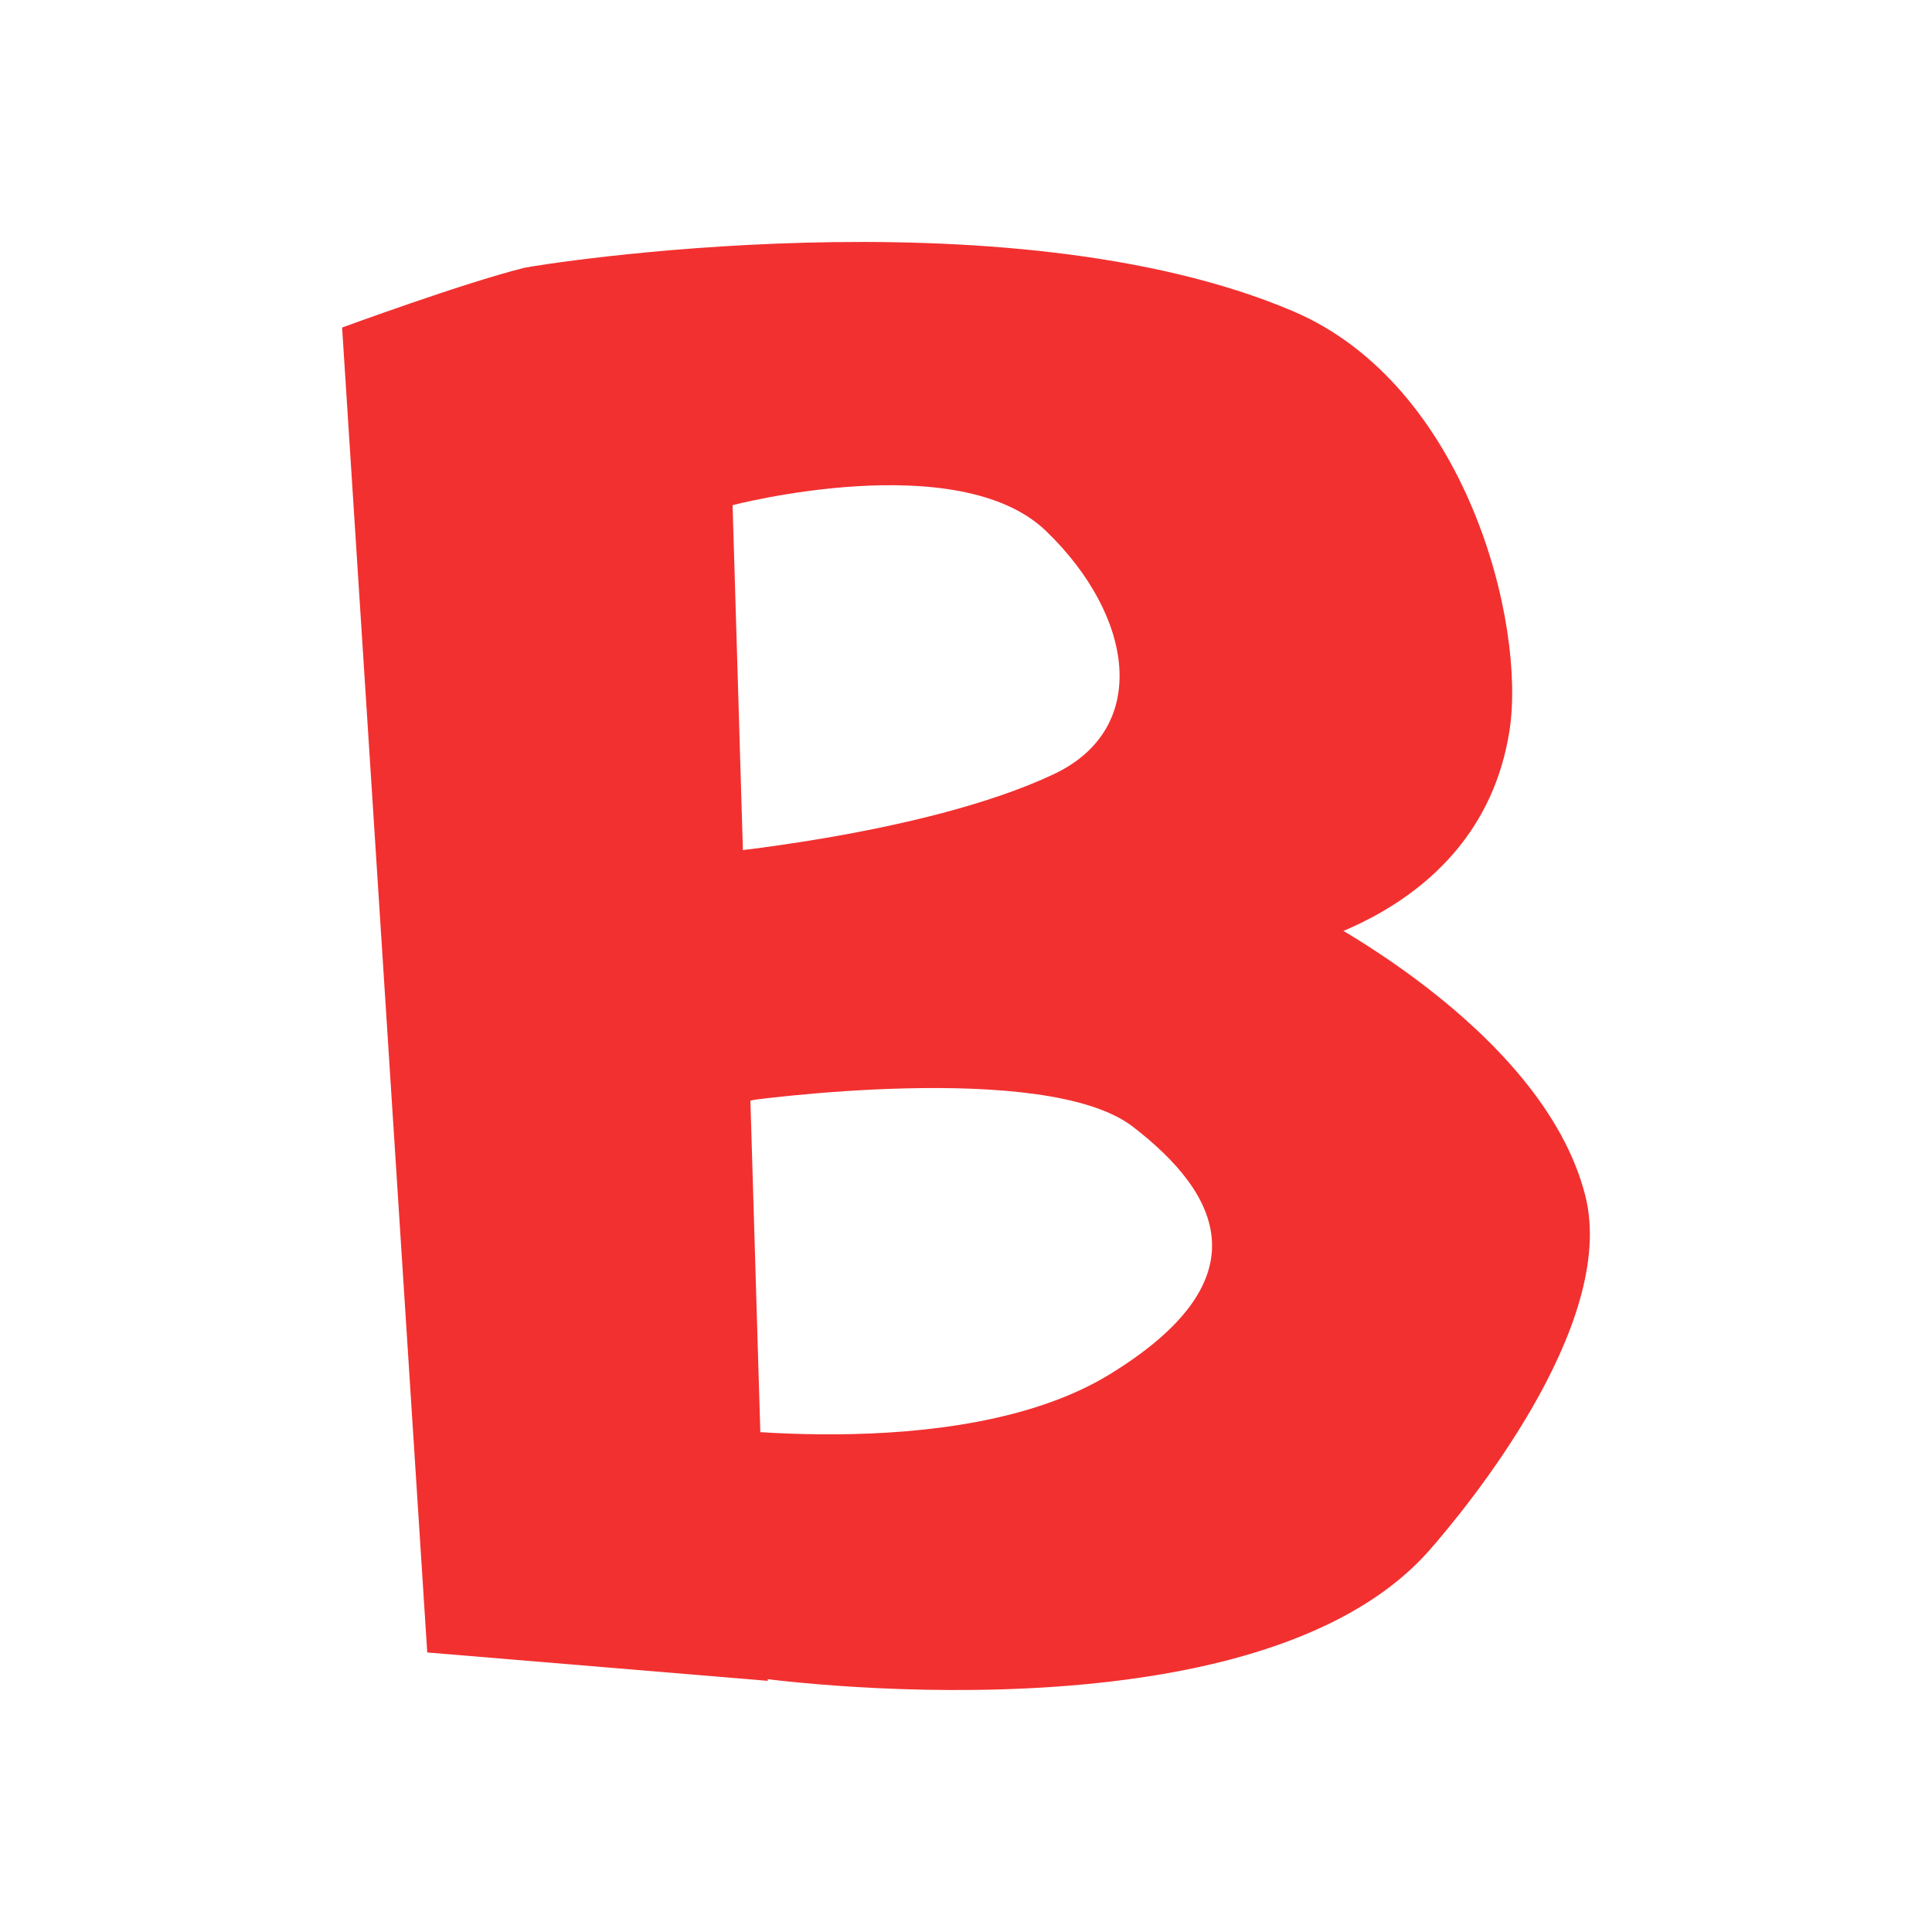 <svg version="1.1" xmlns="http://www.w3.org/2000/svg" xmlns:xlink="http://www.w3.org/1999/xlink" width="88.347" height="88.347" viewBox="0,0,88.347,88.347"><g transform="translate(-195.827,-135.827)"><g data-paper-data="{&quot;isPaintingLayer&quot;:true}" fill-rule="nonzero" stroke-width="0" stroke-linecap="butt" stroke-linejoin="miter" stroke-miterlimit="10" stroke-dasharray="" stroke-dashoffset="0" style="mix-blend-mode: normal"><path d="M195.827,224.173v-88.347h88.347v88.347z" fill="none" stroke="#000000"/><path d="M215.364,211.391l-3.893,-60.586c0,0 5.528,-2.031 8.32,-2.729c0.509,-0.127 22.035,-3.603 35.162,1.981c7.922,3.37 10.667,14.277 9.9,19.186c-1.412,9.038 -11.532,10.296 -11.532,10.296l-24.791,7.077l-0.856,-11.685c0,0 10.323,-0.865 16.338,-3.701c4.441,-2.093 3.67,-7.243 -0.351,-11.121c-4.022,-3.878 -14.334,-1.182 -14.334,-1.182l1.609,53.762z" fill="#f23030" stroke="none"/><path d="M226.827,200.934c0,0 12.731,2.042 19.751,-2.266c7.02,-4.308 5.077,-8.22 1.052,-11.319c-4.024,-3.098 -17.689,-1.183 -17.689,-1.183l25.38,-8.845c0,0 11.02,5.39 12.998,13.178c1.513,5.957 -5.585,14.458 -7.112,16.201c-7.948,9.073 -30.736,5.855 -30.736,5.855z" data-paper-data="{&quot;index&quot;:null}" fill="#f23030" stroke="none"/></g></g></svg>